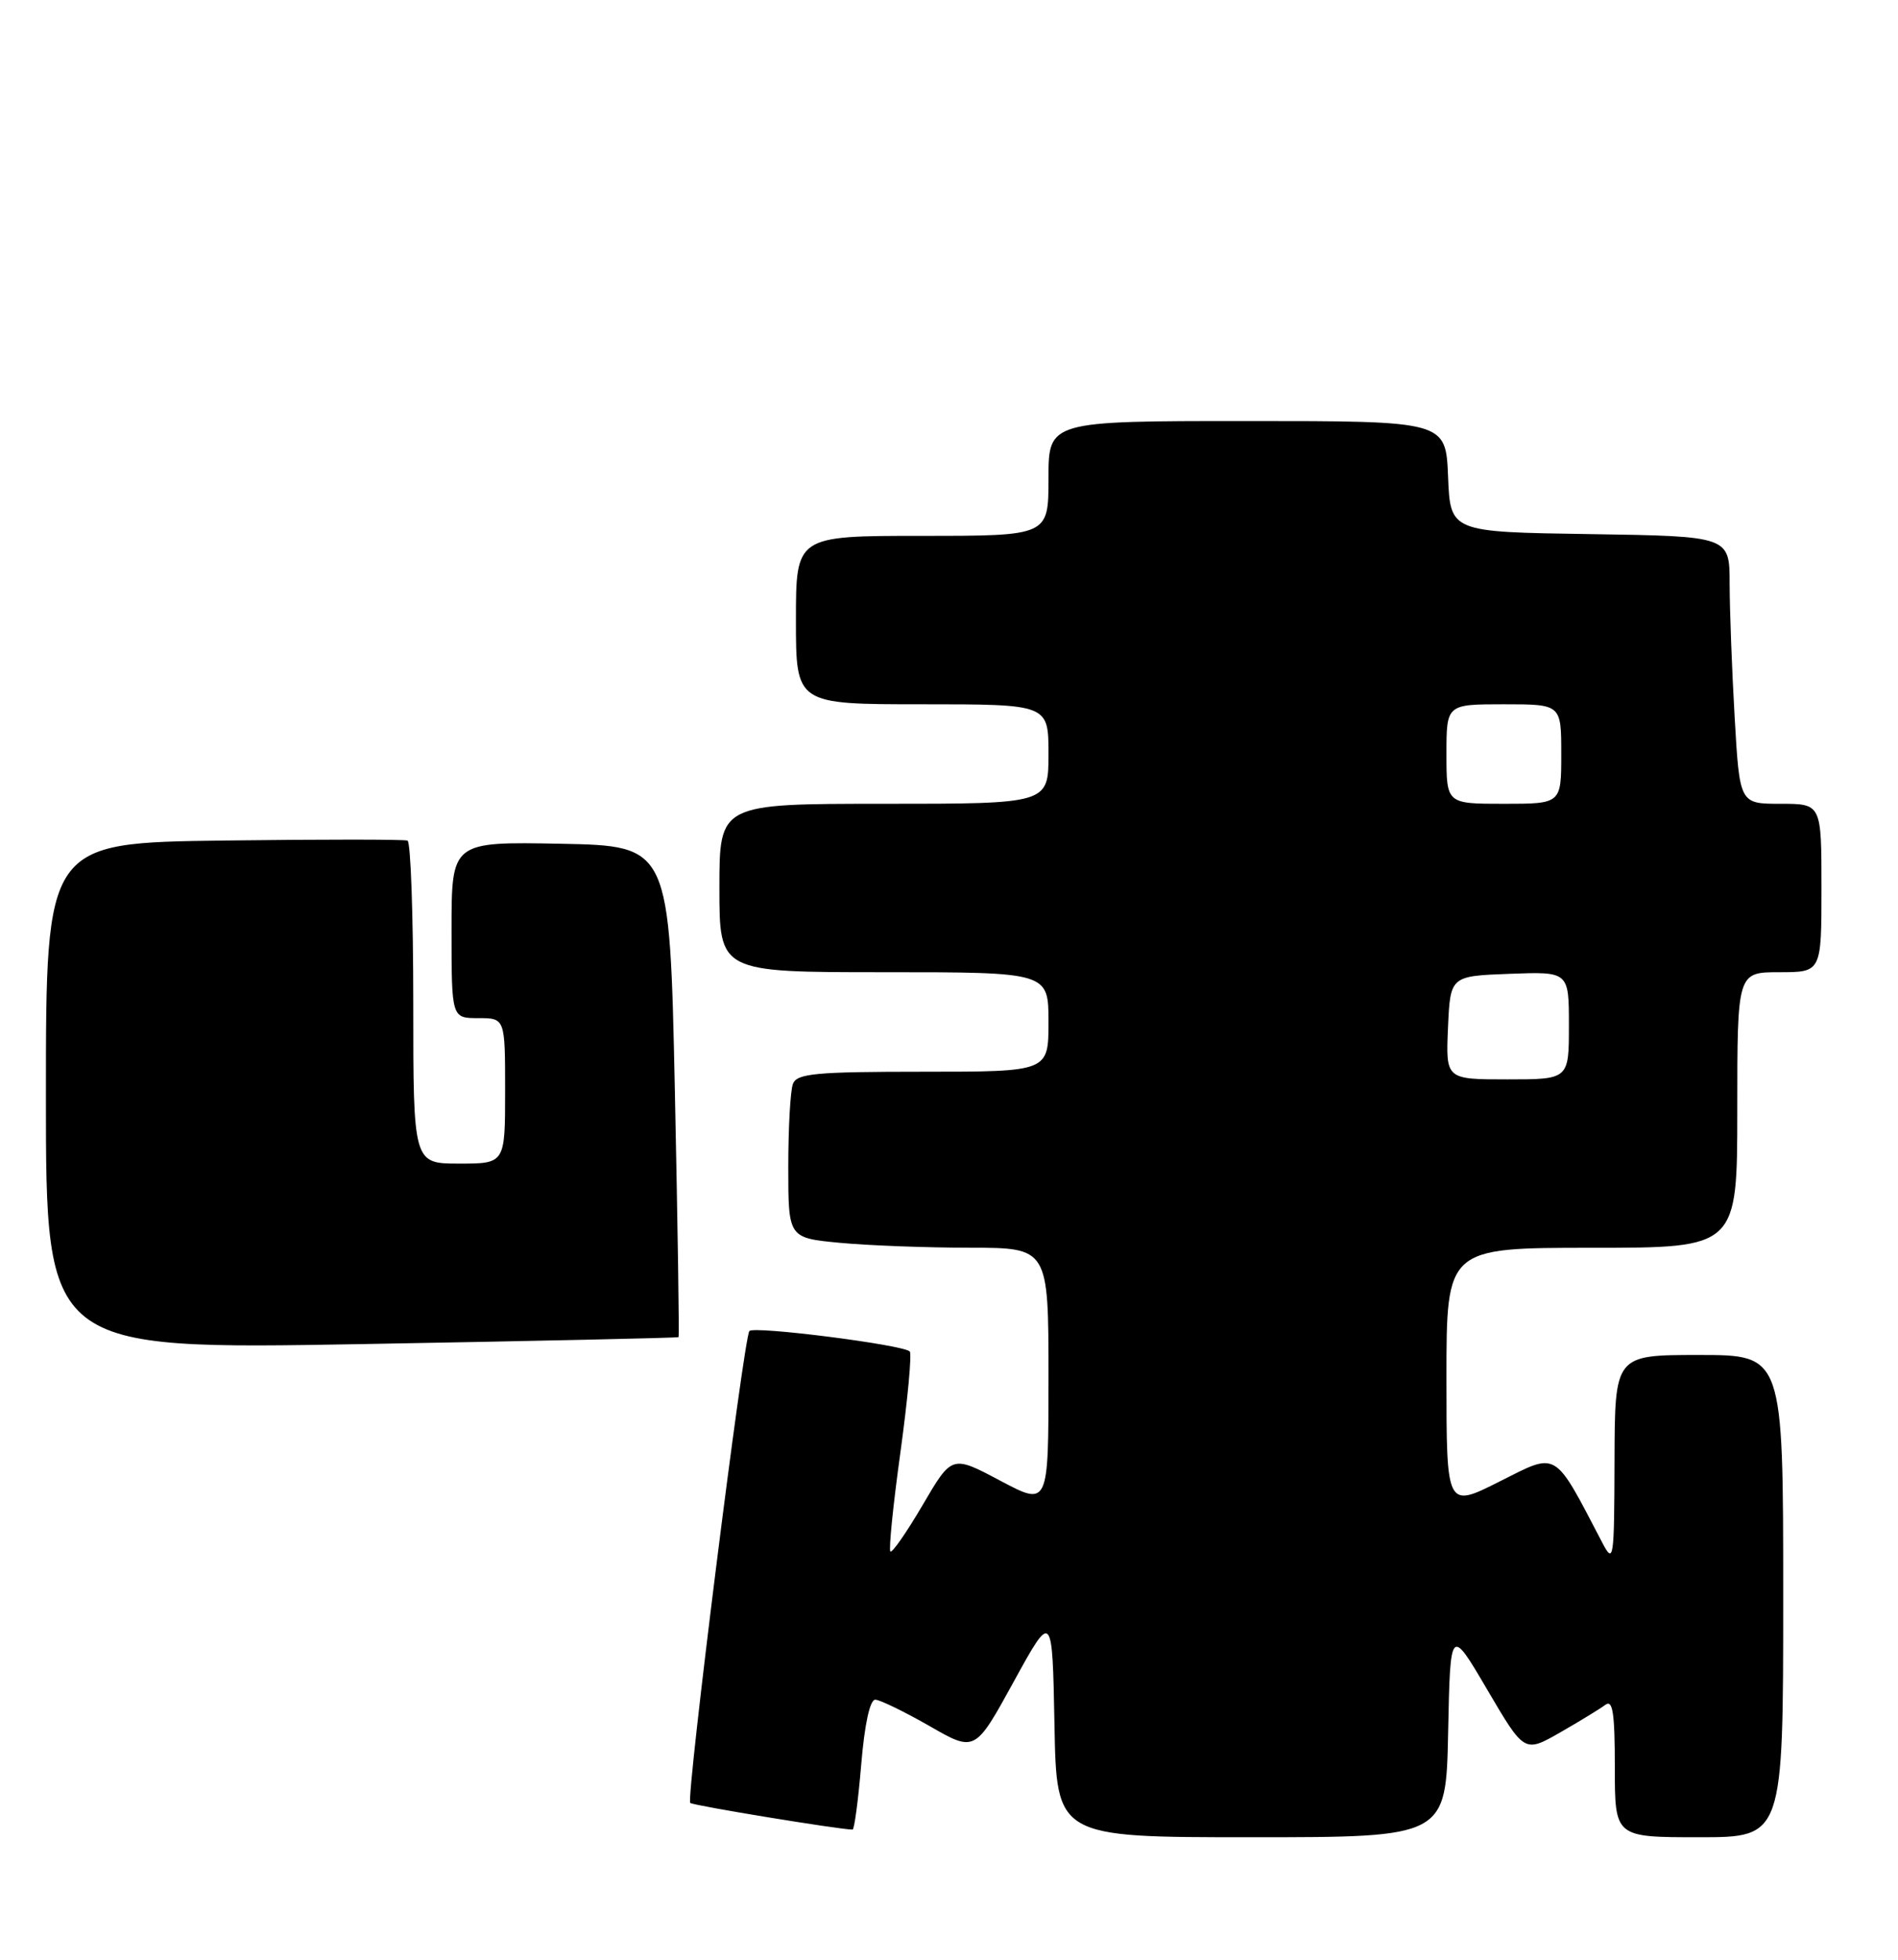 <?xml version="1.0" encoding="UTF-8" standalone="no"?>
<!DOCTYPE svg PUBLIC "-//W3C//DTD SVG 1.1//EN" "http://www.w3.org/Graphics/SVG/1.1/DTD/svg11.dtd" >
<svg xmlns="http://www.w3.org/2000/svg" xmlns:xlink="http://www.w3.org/1999/xlink" version="1.1" viewBox="0 0 248 256">
 <g >
 <path fill="currentColor"
d=" M 189.22 226.25 C 189.50 212.50 189.50 212.50 194.34 220.74 C 199.18 228.98 199.18 228.98 203.84 226.32 C 206.40 224.85 209.06 223.23 209.75 222.71 C 210.73 221.96 211.00 223.74 211.00 230.88 C 211.00 240.00 211.00 240.00 222.00 240.00 C 233.00 240.00 233.00 240.00 233.00 208.50 C 233.00 177.00 233.00 177.00 222.00 177.00 C 211.00 177.00 211.00 177.00 210.96 190.75 C 210.92 203.86 210.85 204.36 209.35 201.50 C 202.97 189.29 203.61 189.67 195.96 193.52 C 189.00 197.03 189.00 197.03 189.00 180.01 C 189.00 163.00 189.00 163.00 208.00 163.00 C 227.00 163.00 227.00 163.00 227.00 145.00 C 227.00 127.00 227.00 127.00 232.50 127.00 C 238.00 127.00 238.00 127.00 238.00 116.00 C 238.00 105.00 238.00 105.00 232.65 105.00 C 227.31 105.00 227.31 105.00 226.66 93.75 C 226.30 87.56 226.01 79.70 226.00 76.27 C 226.00 70.05 226.00 70.05 207.75 69.77 C 189.50 69.50 189.50 69.50 189.21 62.25 C 188.91 55.00 188.91 55.00 162.96 55.00 C 137.00 55.00 137.00 55.00 137.00 62.50 C 137.00 70.00 137.00 70.00 120.50 70.00 C 104.00 70.00 104.00 70.00 104.00 81.00 C 104.00 92.00 104.00 92.00 120.50 92.00 C 137.00 92.00 137.00 92.00 137.00 98.50 C 137.00 105.00 137.00 105.00 115.50 105.00 C 94.00 105.00 94.00 105.00 94.00 116.00 C 94.00 127.00 94.00 127.00 115.50 127.00 C 137.00 127.00 137.00 127.00 137.00 133.50 C 137.00 140.00 137.00 140.00 120.61 140.00 C 106.58 140.00 104.13 140.23 103.61 141.58 C 103.27 142.45 103.00 147.34 103.00 152.44 C 103.00 161.71 103.00 161.71 109.75 162.35 C 113.46 162.70 121.11 162.99 126.75 162.99 C 137.00 163.00 137.00 163.00 137.00 179.88 C 137.00 196.77 137.00 196.77 130.69 193.42 C 124.38 190.07 124.38 190.07 120.57 196.58 C 118.47 200.16 116.57 202.90 116.34 202.67 C 116.11 202.44 116.70 196.58 117.66 189.66 C 118.61 182.73 119.16 176.83 118.87 176.54 C 118.01 175.67 98.54 173.19 97.92 173.87 C 97.18 174.67 89.62 234.95 90.19 235.52 C 90.52 235.85 109.71 239.00 111.40 239.00 C 111.63 239.00 112.14 235.18 112.53 230.50 C 112.97 225.23 113.67 222.01 114.37 222.03 C 114.99 222.05 118.18 223.60 121.45 225.47 C 127.40 228.89 127.40 228.89 132.45 219.69 C 137.50 210.50 137.50 210.50 137.78 225.25 C 138.05 240.00 138.05 240.00 163.50 240.00 C 188.94 240.00 188.94 240.00 189.22 226.25 Z  M 88.66 174.67 C 88.77 174.57 88.55 160.09 88.18 142.49 C 87.50 110.50 87.50 110.50 73.25 110.22 C 59.00 109.95 59.00 109.95 59.00 121.47 C 59.00 133.00 59.00 133.00 62.50 133.00 C 66.00 133.00 66.00 133.00 66.00 142.50 C 66.00 152.00 66.00 152.00 60.00 152.00 C 54.00 152.00 54.00 152.00 54.00 131.06 C 54.00 119.54 53.66 109.98 53.25 109.81 C 52.84 109.64 42.04 109.64 29.25 109.80 C 6.00 110.10 6.00 110.10 6.00 143.20 C 6.00 176.30 6.00 176.30 47.24 175.58 C 69.92 175.18 88.56 174.77 88.66 174.67 Z  M 189.20 134.25 C 189.50 127.50 189.50 127.50 197.25 127.21 C 205.00 126.92 205.00 126.92 205.00 133.96 C 205.00 141.00 205.00 141.00 196.95 141.00 C 188.91 141.00 188.91 141.00 189.20 134.25 Z  M 189.00 98.50 C 189.00 92.00 189.00 92.00 196.50 92.00 C 204.00 92.00 204.00 92.00 204.00 98.50 C 204.00 105.00 204.00 105.00 196.50 105.00 C 189.00 105.00 189.00 105.00 189.00 98.50 Z "/>
</g>
</svg>